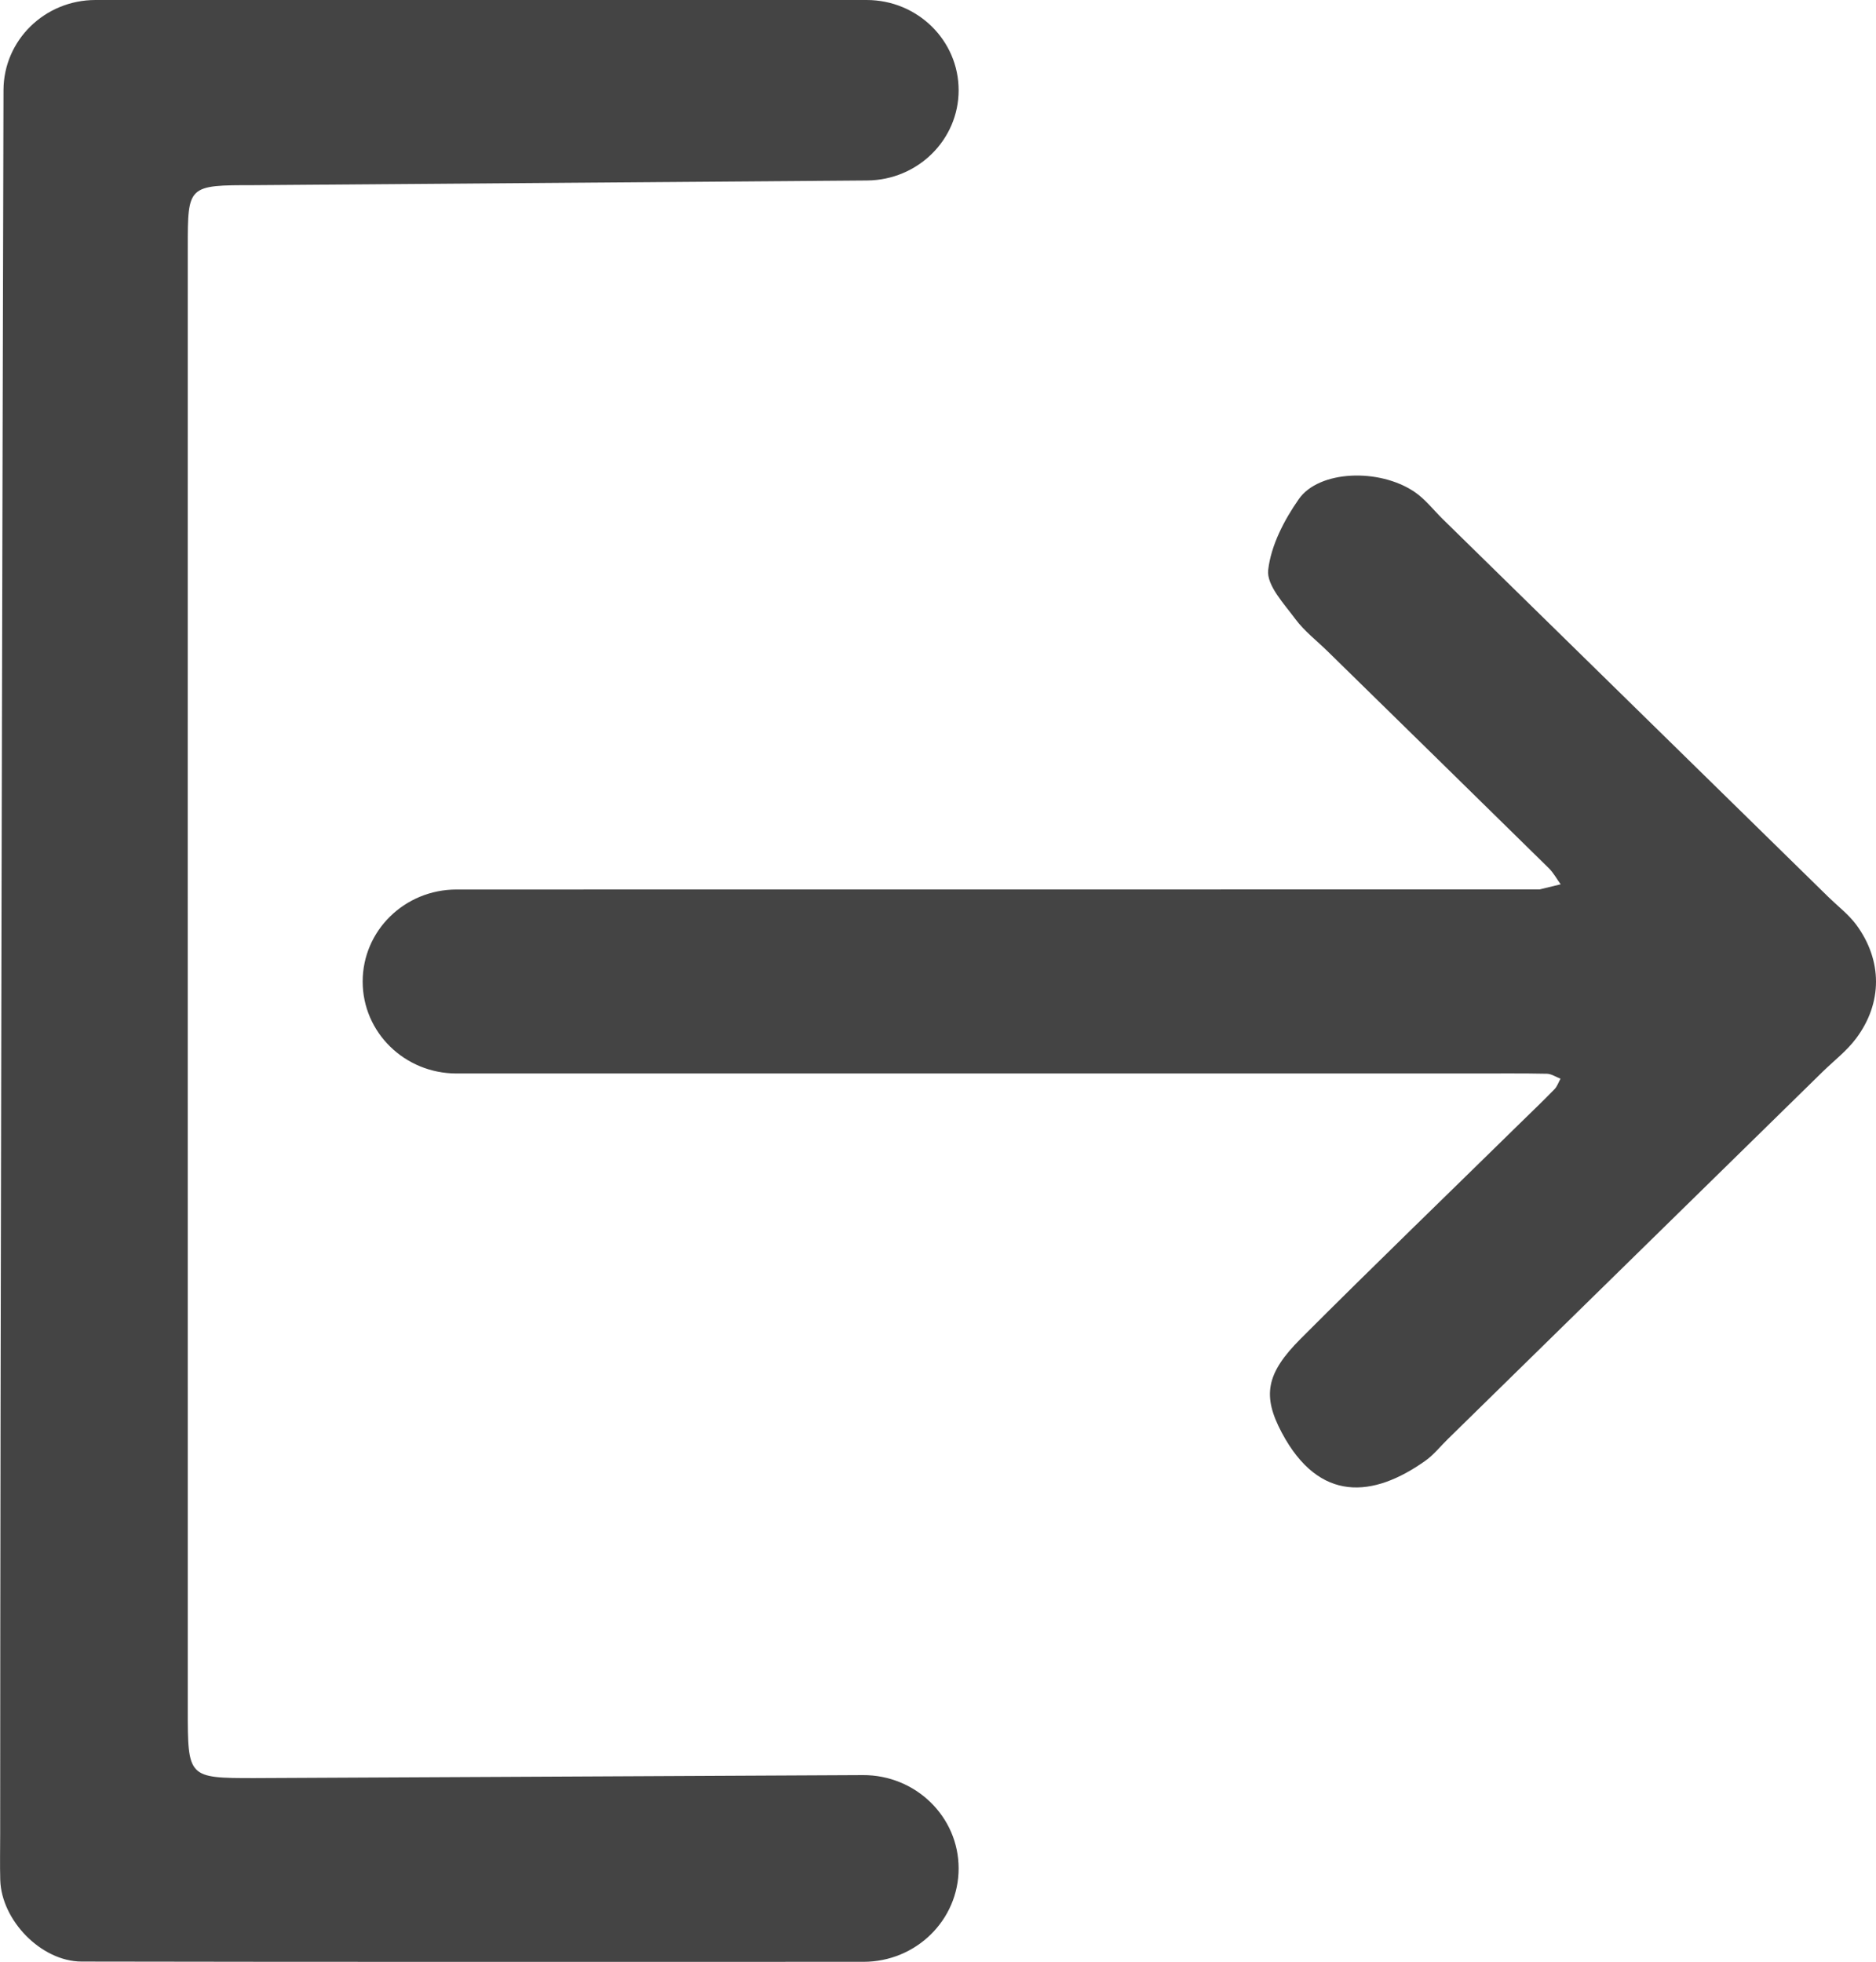 <svg width="22" height="23" viewBox="0 0 22 23" fill="none" xmlns="http://www.w3.org/2000/svg">
<g clip-path="url(#clip0)">
<path d="M11.242 1.058C11.242 1.639 10.764 2.11 10.171 2.116L2.977 2.171C2.203 2.171 2.202 2.173 2.202 2.899C2.201 7.354 2.202 11.811 2.202 16.267C2.202 17.523 2.202 18.779 2.202 20.036C2.202 20.845 2.203 20.847 2.984 20.847L10.119 20.812C10.738 20.809 11.242 21.3 11.242 21.906C11.242 22.511 10.743 23.001 10.126 23.001C7.981 23.002 3.29 23.003 0.957 22.998C0.483 22.997 0.018 22.516 0.003 22.043C-0.002 21.864 0.002 21.684 0.002 21.505C0.002 15.956 0.032 4.568 0.041 1.056C0.043 0.471 0.525 0 1.12 0H10.163C10.759 0 11.242 0.473 11.242 1.058Z" fill="#444444"/>
<path d="M18.054 10.428C18.054 10.428 18.219 10.389 18.302 10.368C18.256 10.305 18.218 10.233 18.163 10.179C17.301 9.332 16.438 8.487 15.574 7.641C15.444 7.513 15.296 7.4 15.19 7.257C15.058 7.078 14.852 6.862 14.872 6.683C14.905 6.394 15.059 6.098 15.231 5.852C15.466 5.514 16.172 5.486 16.588 5.767C16.712 5.851 16.807 5.975 16.914 6.081C18.424 7.561 19.936 9.041 21.446 10.521C21.554 10.626 21.678 10.721 21.767 10.84C22.077 11.259 22.079 11.76 21.765 12.177C21.658 12.32 21.51 12.434 21.38 12.56C19.913 13.998 18.445 15.436 16.977 16.874C16.891 16.958 16.814 17.056 16.716 17.126C16.104 17.561 15.471 17.622 15.032 16.798C14.802 16.366 14.844 16.105 15.254 15.695C16.108 14.84 16.978 14.001 17.841 13.154C17.971 13.027 18.102 12.902 18.228 12.772C18.261 12.739 18.277 12.689 18.3 12.647C18.247 12.627 18.195 12.591 18.142 12.589C17.899 12.583 17.41 12.586 17.41 12.586H5.354C4.745 12.586 4.253 12.104 4.253 11.508C4.253 10.911 4.745 10.429 5.354 10.429L18.054 10.428Z" fill="#444444"/>
</g>
<defs>
<clipPath id="clip0">
<rect width="22" height="23" fill="white"/>
</clipPath>
</defs>
</svg>
